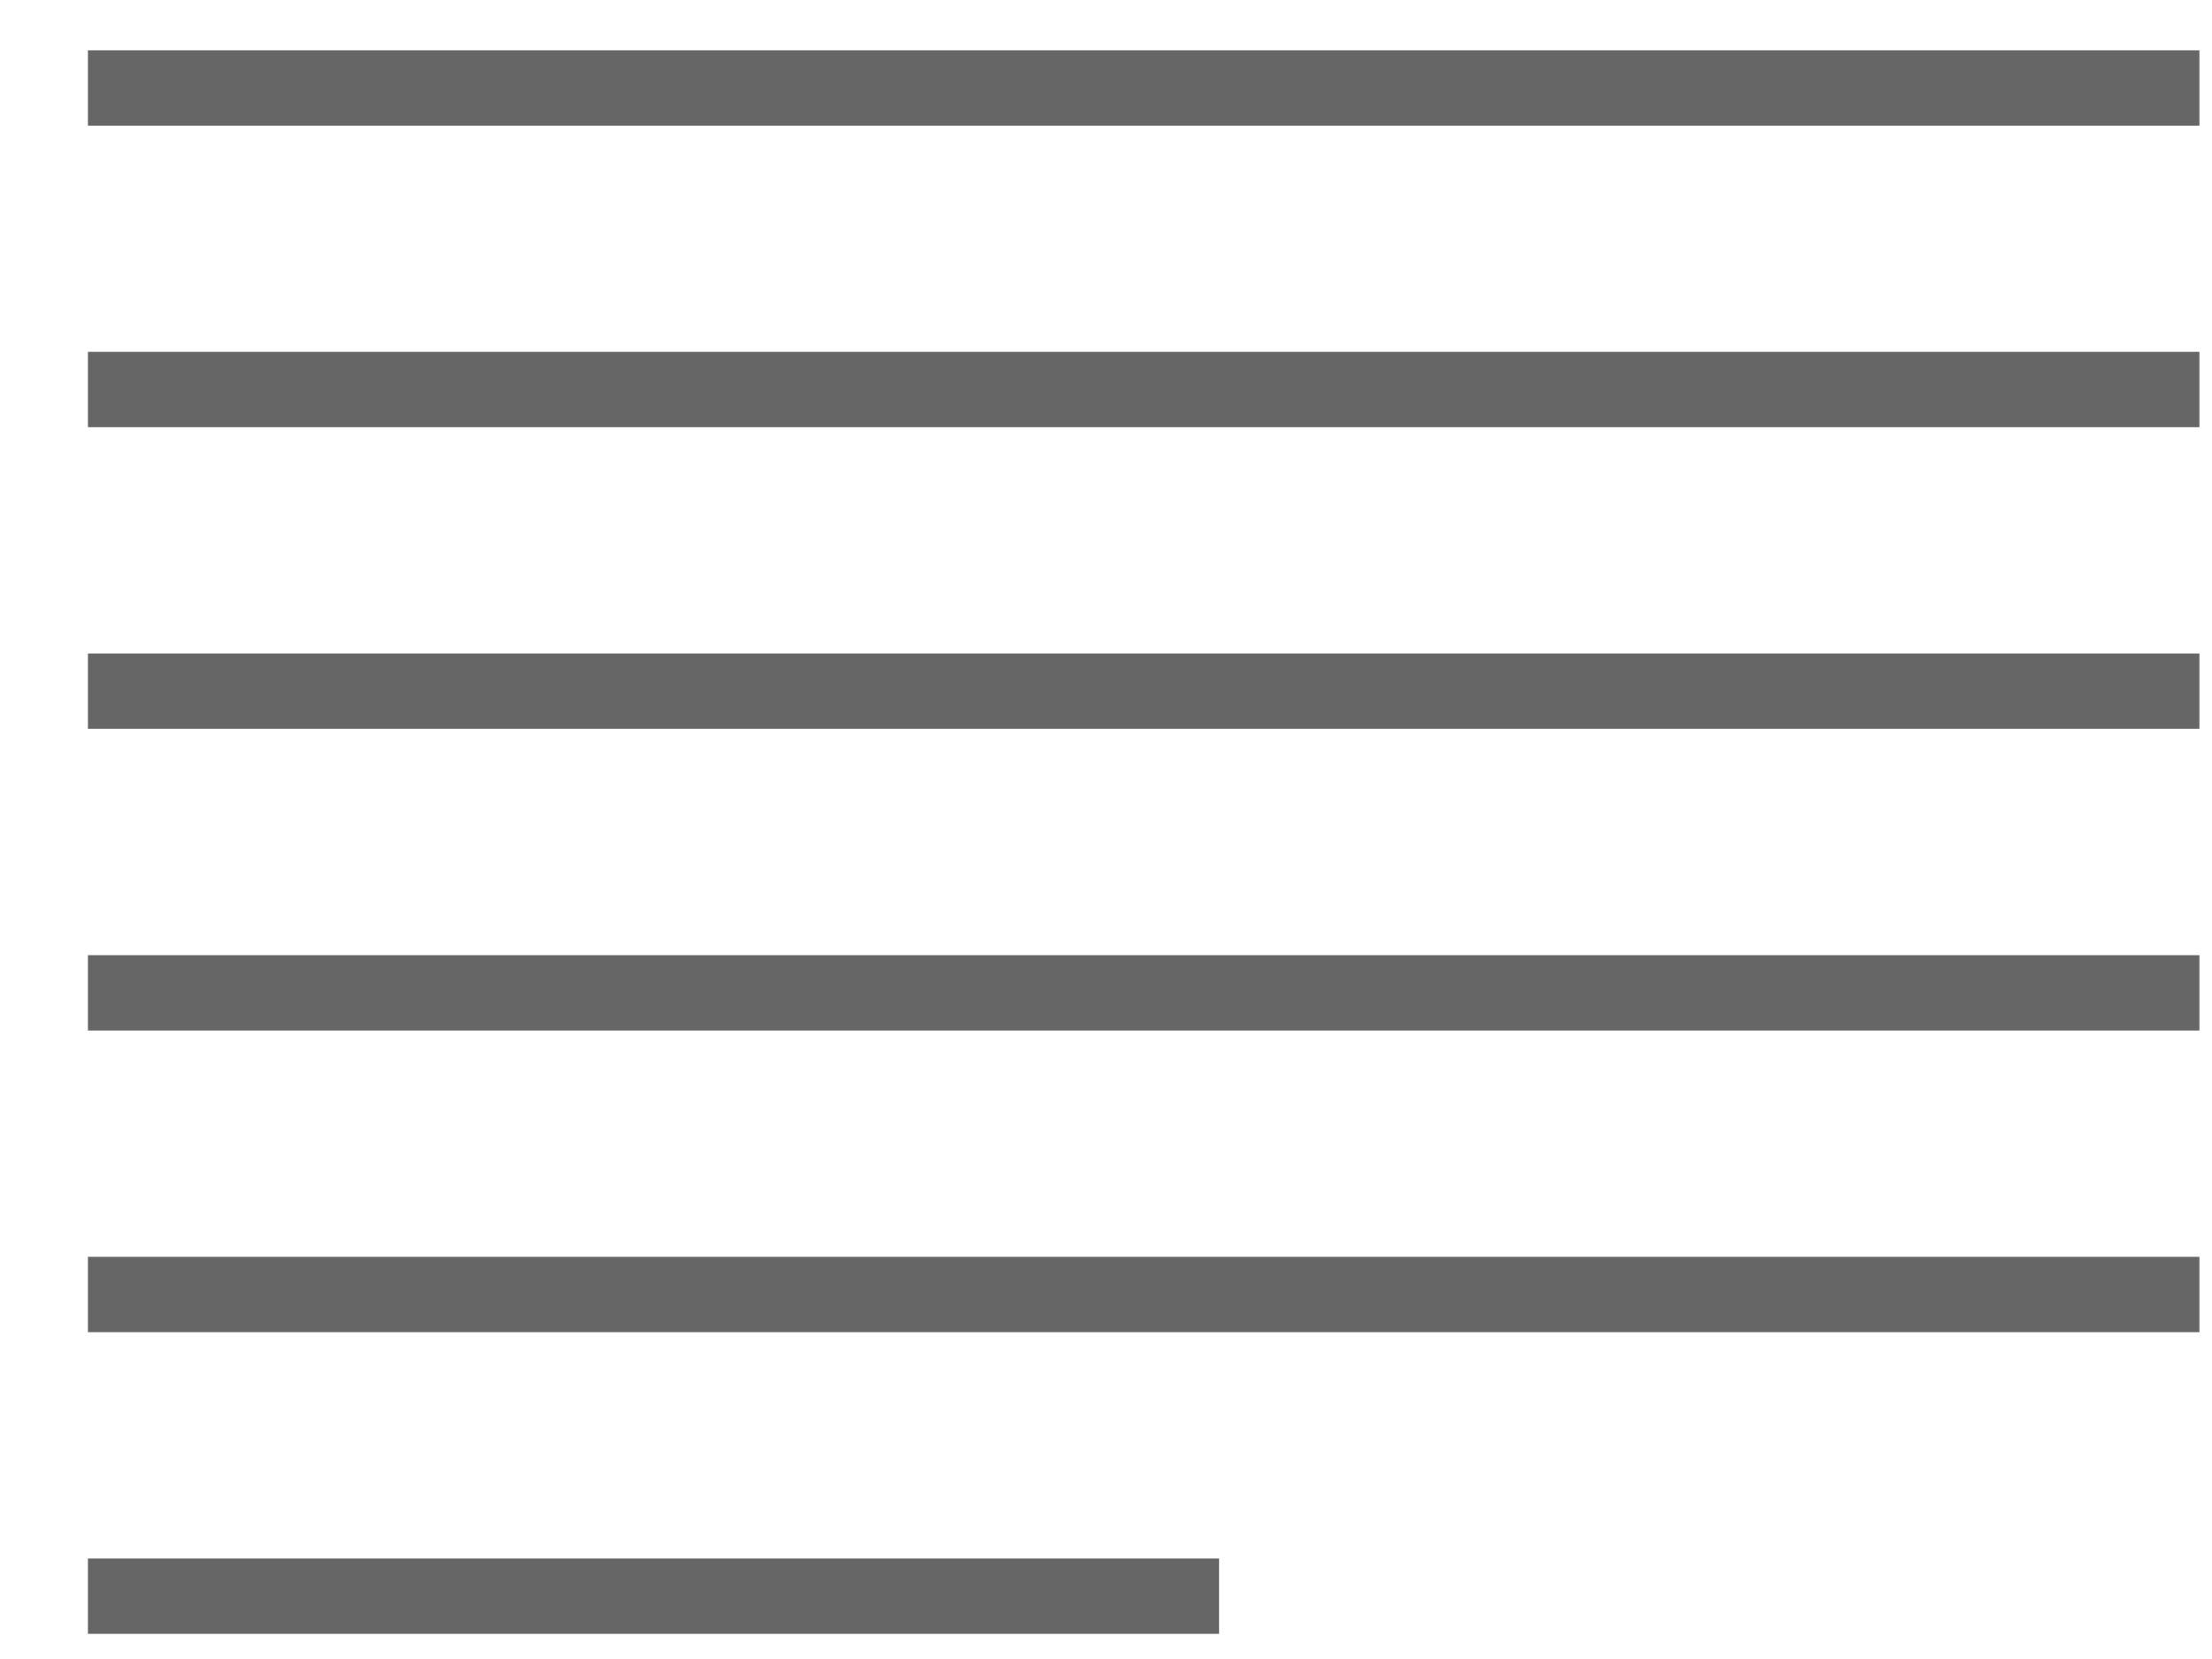 <svg width="16" height="12" viewBox="0 0 16 12" fill="none" xmlns="http://www.w3.org/2000/svg">
<rect x="0.636" y="0.364" width="15.273" height="0.545" fill="#666666"/>
<rect x="0.636" y="2.545" width="15.273" height="0.545" fill="#666666"/>
<rect x="0.636" y="4.727" width="15.273" height="0.545" fill="#666666"/>
<rect x="0.636" y="6.909" width="15.273" height="0.545" fill="#666666"/>
<rect x="0.636" y="9.091" width="15.273" height="0.545" fill="#666666"/>
<rect x="0.636" y="11.273" width="8.182" height="0.545" fill="#666666"/>
</svg>
